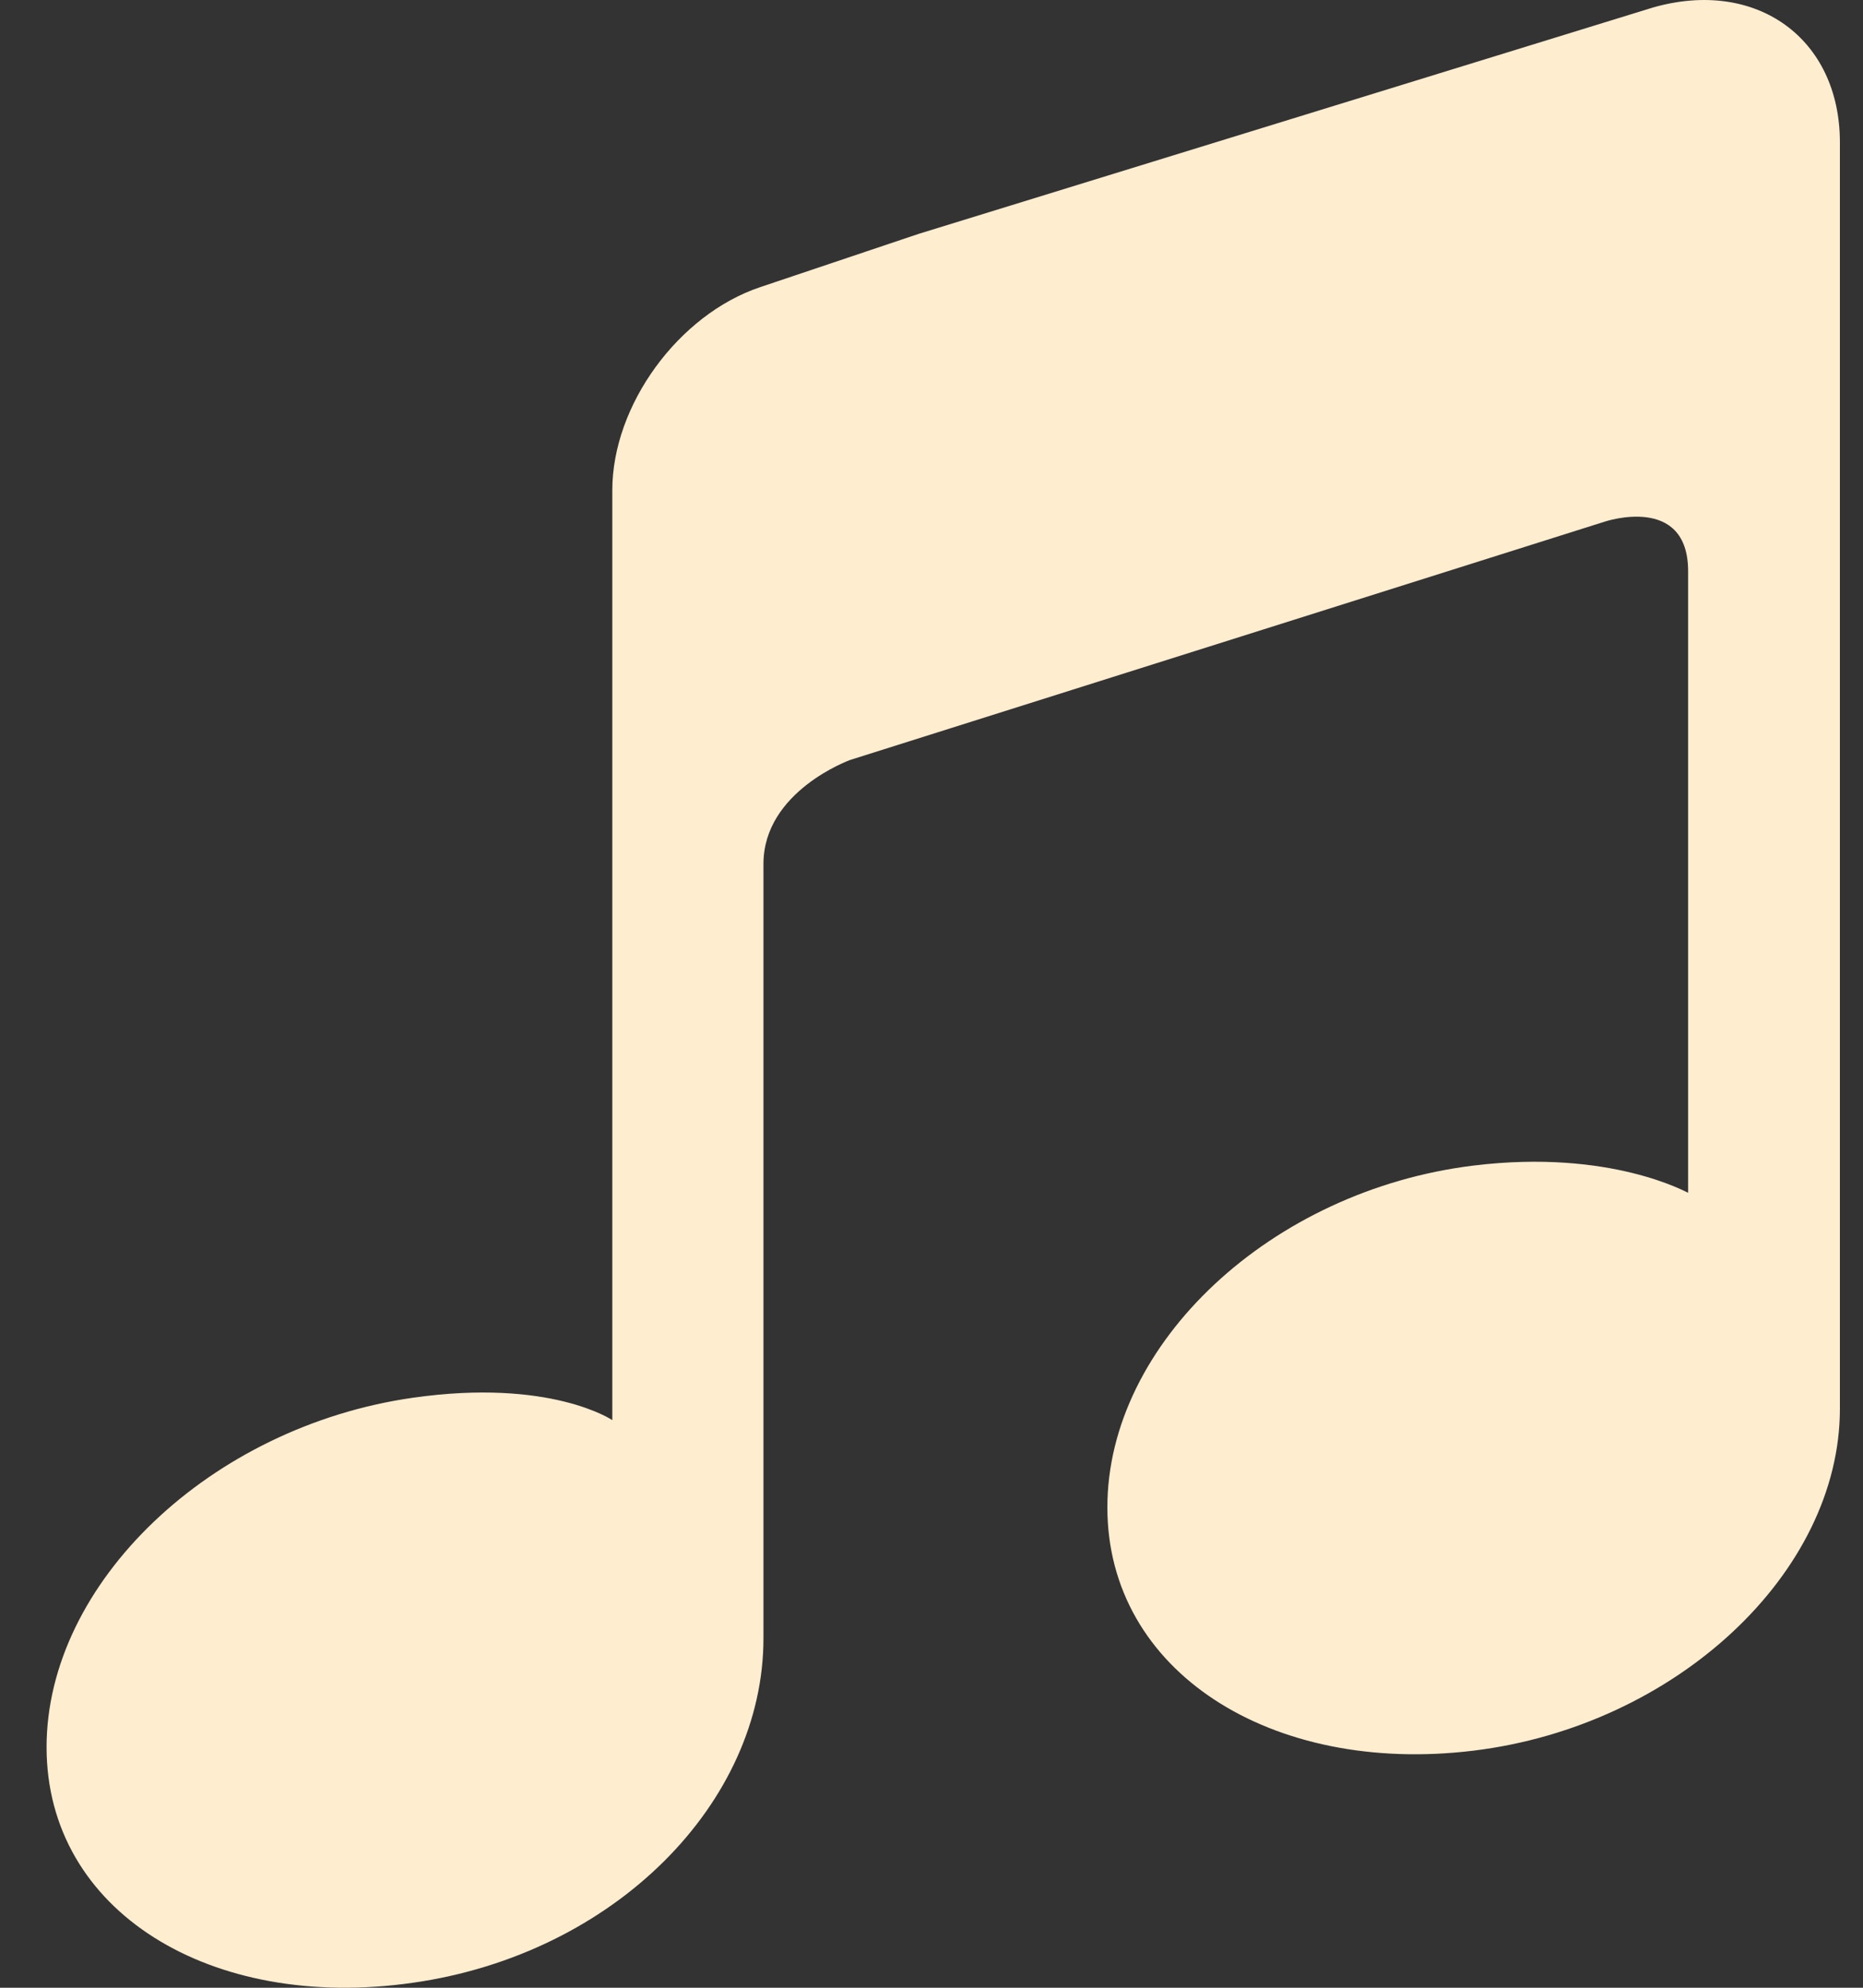 <?xml version="1.0" encoding="UTF-8" standalone="no"?>
<svg width="30px" height="32px" viewBox="0 0 30 32" version="1.1" xmlns="http://www.w3.org/2000/svg" xmlns:xlink="http://www.w3.org/1999/xlink">
    <rect x="0" y="0" width="30" height="32" fill="#333333" stroke="none"/>
    <!-- Generator: Sketch 3.8.3 (29802) - http://www.bohemiancoding.com/sketch -->
    <title>music_on</title>
    <desc>Created with Sketch.</desc>
    <defs></defs>
    <g id="Page-1" stroke="none" stroke-width="1" fill="none" fill-rule="evenodd">
        <g id="music_on" transform="translate(-8, -8)">
            <g id="music_off">
                <g id="Page-1">
                    <g id="Artboard-21">
                        <g id="Group-13">
                            <rect id="Rectangle-177-Copy-179" x="0" y="0" width="50" height="50"></rect>
                            <g id="Group-Copy" transform="translate(8.75, 8)" fill="#FFEDD0">
                                <path d="M11.49,4.623 C10.175,5.065 9.11,6.523 9.11,7.892 L9.11,15.013 L9.11,22.66 L9.11,22.862 C9.11,22.862 8.114,22.185 5.897,22.502 C2.64,22.967 7.28306304e-14,25.485 7.28306304e-14,28.127 C7.28306304e-14,30.768 2.64,32.386 5.897,31.92 C9.156,31.457 11.544,29.016 11.544,26.374 L11.544,13.908 C11.544,12.736 12.941,12.234 12.941,12.234 L25.09,8.398 C25.09,8.398 26.434,7.944 26.434,9.197 L26.434,19.202 C26.434,19.21 25.196,18.492 22.979,18.764 C19.722,19.161 17.082,21.627 17.082,24.267 C17.082,26.909 19.722,28.581 22.979,28.183 C26.238,27.785 28.878,25.321 28.878,22.678 L28.878,2.292 C28.878,0.615 27.528,-0.356 25.864,0.122 L14.043,3.765 L11.49,4.623 Z" id="music"></path>
                            </g>
                        </g>
                    </g>
                </g>
            </g>
        </g>
    </g>
</svg>